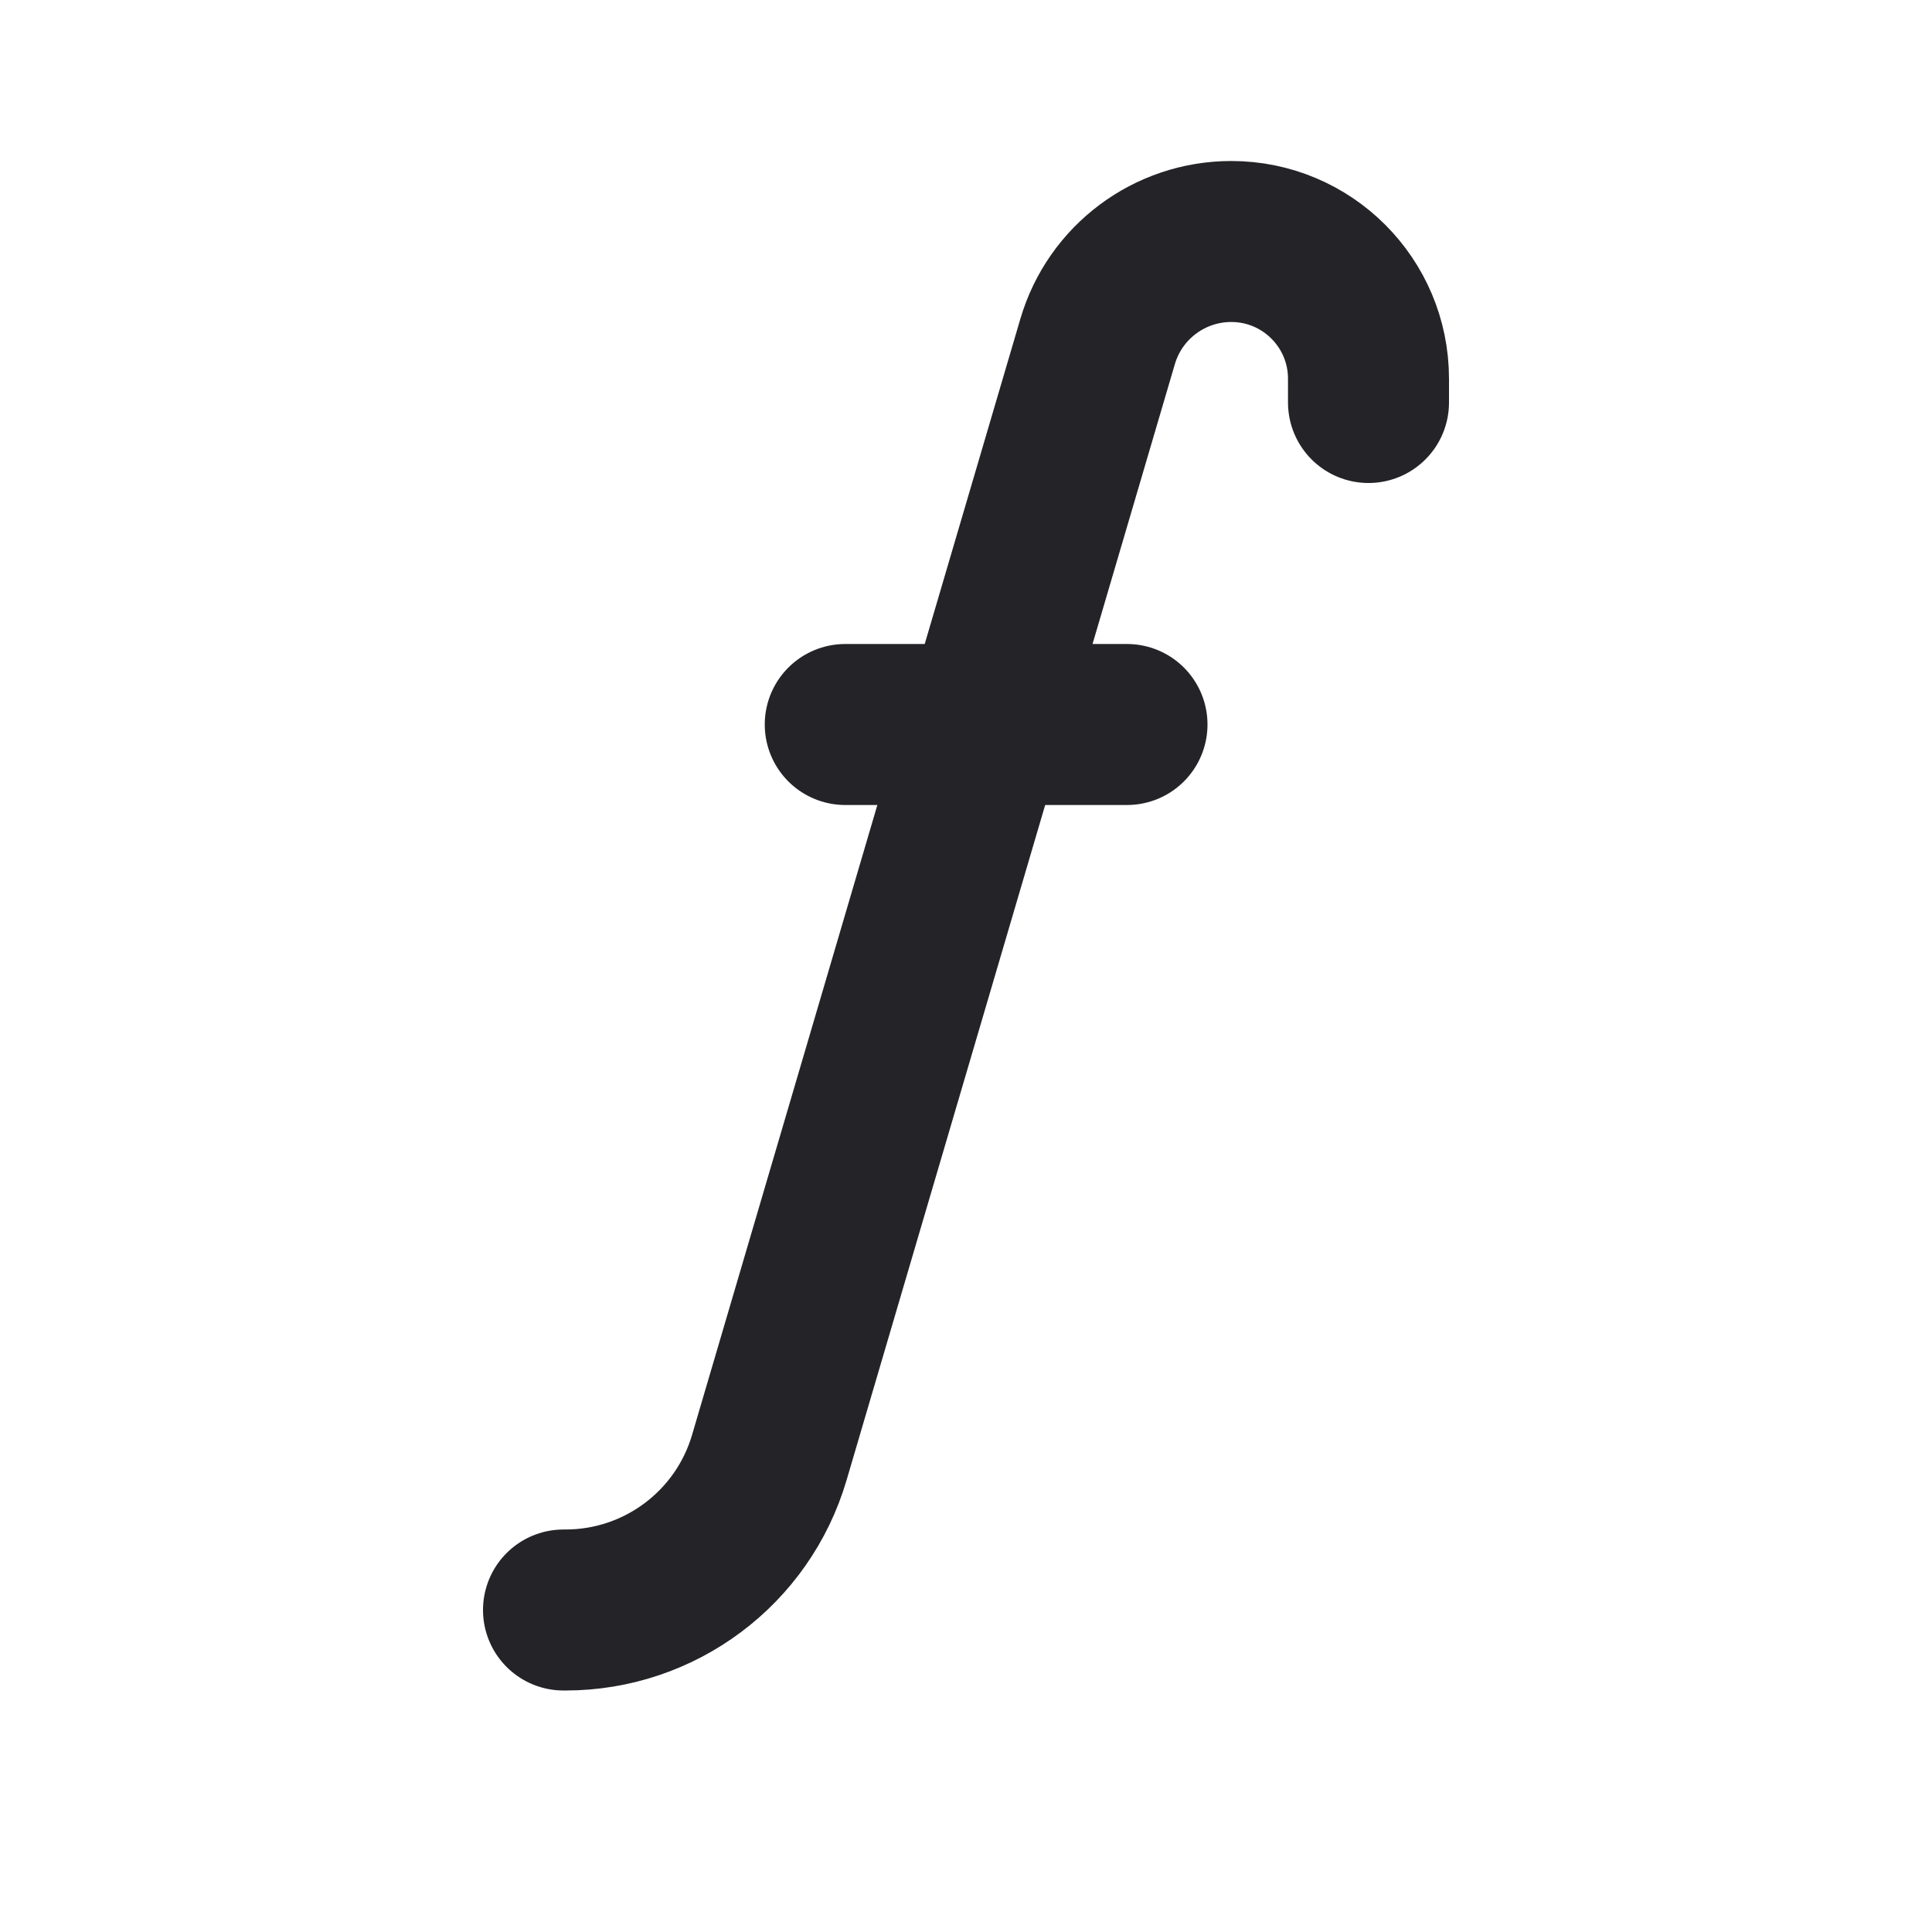 <svg width="24" height="24" viewBox="0 0 24 24" fill="none" xmlns="http://www.w3.org/2000/svg">
<path d="M17 5L17 4.705C17 3.763 16.237 3 15.295 3V3C14.527 3 13.851 3.506 13.635 4.242L9.557 18.105C9.227 19.229 8.196 20 7.025 20L7 20" stroke="#242328" stroke-width="2" stroke-linecap="round" stroke-linejoin="round"/>
<path d="M10.5 9H14" stroke="#242328" stroke-width="2" stroke-linecap="round" stroke-linejoin="round"/>
</svg>
